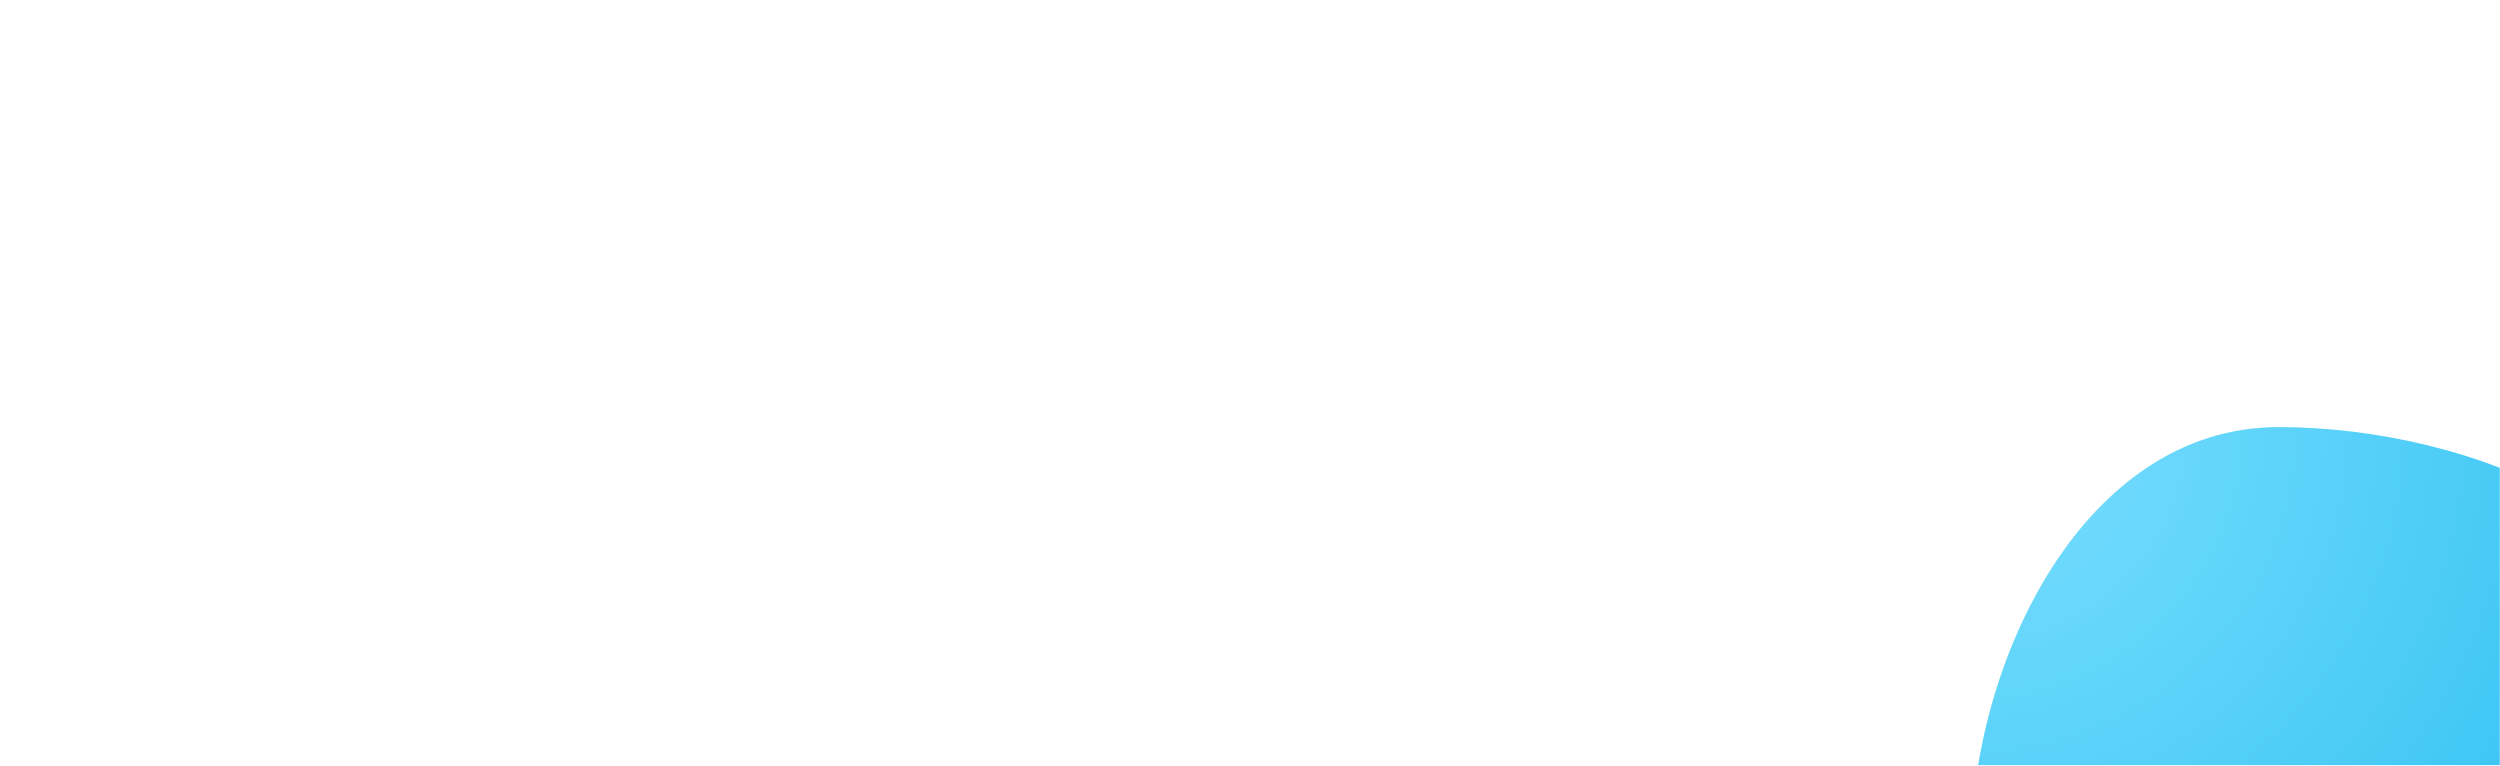 <svg width="1440" height="441" viewBox="0 0 1440 441" fill="none" xmlns="http://www.w3.org/2000/svg">
<mask id="mask0_69_186" style="mask-type:alpha" maskUnits="userSpaceOnUse" x="0" y="0" width="1440" height="441">
<rect width="1440" height="441" fill="#3D3E94"/>
</mask>
<g mask="url(#mask0_69_186)">
<g opacity="0.2">
<line x1="151.325" y1="0.178" x2="151.325" y2="1076.82" stroke="white"/>
<line x1="230.18" y1="0.178" x2="230.18" y2="1076.82" stroke="white"/>
<line x1="309.036" y1="0.178" x2="309.036" y2="1076.82" stroke="white"/>
<line x1="387.892" y1="0.178" x2="387.892" y2="1076.82" stroke="white"/>
<line x1="466.748" y1="0.178" x2="466.748" y2="1076.82" stroke="white"/>
<line x1="545.604" y1="0.178" x2="545.603" y2="1076.82" stroke="white"/>
<line x1="624.459" y1="0.178" x2="624.459" y2="1076.82" stroke="white"/>
<line x1="703.315" y1="0.178" x2="703.315" y2="1076.82" stroke="white"/>
<line x1="782.171" y1="0.178" x2="782.171" y2="1076.82" stroke="white"/>
</g>
<g opacity="0.2">
<line x1="861.027" y1="0.178" x2="861.027" y2="1076.82" stroke="white"/>
<line x1="939.882" y1="0.178" x2="939.882" y2="1076.82" stroke="white"/>
<line x1="1018.74" y1="0.178" x2="1018.74" y2="1076.82" stroke="white"/>
<line x1="1097.59" y1="0.178" x2="1097.59" y2="1076.82" stroke="white"/>
<line x1="1176.45" y1="0.178" x2="1176.45" y2="1076.82" stroke="white"/>
<line x1="1255.31" y1="0.178" x2="1255.31" y2="1076.82" stroke="white"/>
<line x1="1334.16" y1="0.178" x2="1334.16" y2="1076.82" stroke="white"/>
<line x1="1413.02" y1="0.178" x2="1413.02" y2="1076.82" stroke="white"/>
</g>
<g opacity="0.2">
<line x1="1586" y1="65.865" x2="71.969" y2="65.864" stroke="white"/>
<line x1="1586" y1="144.72" x2="71.969" y2="144.72" stroke="white"/>
<line x1="1586" y1="223.576" x2="71.969" y2="223.576" stroke="white"/>
<line x1="1586" y1="302.432" x2="71.969" y2="302.432" stroke="white"/>
<line x1="1586" y1="381.288" x2="71.969" y2="381.287" stroke="white"/>
</g>
<g opacity="0.2" clip-path="url(#clip0_69_186)">
<path opacity="0.6" d="M1372.48 110.626L1400.58 86.131C1400.99 85.777 1401.36 85.416 1401.73 85.021C1405.49 80.967 1427.99 57 1434 57V457.4H56V443.1C61.654 443.1 81.924 432.483 87.424 429.545C88.356 429.048 89.211 428.45 90.008 427.756L114.142 406.718C118.651 402.787 125.108 402.025 130.408 404.797L147.701 413.841C151.915 416.045 156.942 416.045 161.156 413.841L184.077 401.853C186.154 400.767 188.462 400.2 190.805 400.2H213.843C217.806 400.2 221.597 398.58 224.335 395.715L247.503 371.48C250.849 367.98 255.72 366.379 260.49 367.211L282.556 371.058C284.606 371.415 286.708 371.328 288.722 370.801L311.577 364.824C315.928 363.686 319.506 360.596 321.265 356.457L351.286 285.8L370.097 236.606C374.909 224.024 392.775 224.211 397.321 236.892L412.782 280.02C415.165 286.666 421.984 290.634 428.94 289.422L442.898 286.988C447.21 286.237 451.631 287.47 454.93 290.346L472.985 306.085C478.452 310.85 486.596 310.85 492.062 306.085L515.333 285.8L542.789 257.08C546.135 253.58 551.005 251.979 555.775 252.811L570.929 255.453C576.946 256.502 582.976 253.672 586.015 248.375L601.17 221.953C606.748 212.228 620.776 212.228 626.354 221.953L645.357 255.083C646.161 256.485 647.193 257.742 648.411 258.803L669.842 277.485C675.309 282.25 683.453 282.25 688.92 277.485L699.476 268.283C706.169 262.449 716.484 263.937 721.256 271.424L741.559 303.281C743.751 306.72 747.289 309.079 751.307 309.78L770.993 313.212C775.305 313.963 779.726 312.73 783.025 309.854L810.619 285.8L840.789 264.761C842.528 263.548 844.511 262.731 846.599 262.367L872.247 257.896C874.858 257.441 877.294 256.279 879.292 254.538L909.048 228.6L941.857 202.86L965.086 180.586C970.51 175.385 979.007 175.184 984.672 180.121L1001.12 194.459C1005.05 197.885 1010.52 198.94 1015.44 197.224L1035.51 190.226C1038.6 189.147 1041.97 189.147 1045.07 190.226L1061.72 196.033C1068.32 198.333 1075.61 195.609 1079.09 189.549L1105.9 142.8L1129.91 100.941C1134.47 93.001 1145.15 91.206 1152.05 97.221L1169.68 112.597C1170.9 113.658 1171.93 114.915 1172.74 116.317L1191.74 149.447C1197.32 159.172 1211.35 159.172 1216.93 149.447L1219.06 145.718C1225.59 134.346 1242.65 136.763 1245.76 149.499L1259.82 207.106C1263.11 220.577 1281.61 222.21 1287.2 209.523L1302.76 174.26L1331.44 121.757C1333.99 117.098 1338.87 114.2 1344.18 114.2H1362.94C1366.45 114.2 1369.84 112.931 1372.48 110.626Z" fill="url(#paint0_linear_69_186)"/>
<path d="M1434 57C1427.99 57 1405.49 80.967 1401.73 85.021C1401.36 85.416 1400.99 85.777 1400.58 86.131L1372.48 110.626C1369.84 112.931 1366.45 114.2 1362.94 114.2H1344.18C1338.87 114.2 1333.99 117.098 1331.44 121.757L1302.76 174.26L1287.2 209.523C1281.61 222.21 1263.11 220.577 1259.82 207.106L1245.76 149.499C1242.65 136.763 1225.59 134.346 1219.06 145.718L1216.93 149.447C1211.35 159.172 1197.32 159.172 1191.74 149.447L1172.74 116.317C1171.93 114.915 1170.9 113.658 1169.68 112.597L1152.05 97.221C1145.15 91.206 1134.47 93.001 1129.91 100.941L1105.9 142.8L1079.09 189.549C1075.61 195.609 1068.31 198.333 1061.72 196.033L1045.07 190.226C1041.97 189.147 1038.6 189.147 1035.51 190.226L1015.44 197.224C1010.52 198.94 1005.05 197.885 1001.12 194.459L984.672 180.122C979.007 175.184 970.51 175.385 965.086 180.586L941.857 202.86L909.048 228.6L879.292 254.538C877.294 256.279 874.858 257.441 872.247 257.896L846.599 262.367C844.511 262.731 842.528 263.548 840.789 264.761L810.619 285.8L783.025 309.854C779.726 312.73 775.305 313.963 770.993 313.212L751.307 309.78C747.289 309.079 743.751 306.72 741.559 303.281L721.256 271.424C716.484 263.937 706.169 262.449 699.476 268.283L688.92 277.485C683.453 282.25 675.309 282.25 669.842 277.485L648.411 258.803C647.193 257.742 646.161 256.485 645.357 255.083L626.354 221.953C620.776 212.228 606.748 212.228 601.17 221.953L586.015 248.375C582.976 253.672 576.946 256.502 570.929 255.453L555.775 252.811C551.005 251.979 546.135 253.58 542.789 257.08L515.333 285.8L492.062 306.085C486.596 310.85 478.452 310.85 472.985 306.085L454.93 290.346C451.631 287.47 447.21 286.237 442.898 286.988L428.94 289.422C421.984 290.634 415.165 286.666 412.782 280.02L397.321 236.892C392.775 224.211 374.909 224.024 370.097 236.606L351.286 285.8L321.265 356.457C319.506 360.596 315.928 363.686 311.577 364.824L288.722 370.801C286.709 371.328 284.606 371.415 282.556 371.058L260.49 367.211C255.72 366.379 250.849 367.98 247.503 371.48L224.335 395.715C221.597 398.58 217.806 400.2 213.843 400.2H190.805C188.462 400.2 186.154 400.767 184.077 401.853L161.156 413.841C156.942 416.045 151.915 416.045 147.701 413.841L130.408 404.797C125.108 402.025 118.651 402.788 114.142 406.718L90.008 427.756C89.211 428.45 88.356 429.048 87.424 429.545C81.924 432.483 61.654 443.1 56 443.1" stroke="white" stroke-width="7.258" stroke-linejoin="round"/>
</g>
<circle opacity="0.34" cx="1141.5" cy="93.5" r="16.5" fill="white"/>
<circle opacity="0.2" cx="1141.5" cy="93.5" r="23.5" fill="white"/>
<circle cx="1141.5" cy="93.5" r="9.5" fill="white"/>
<g filter="url(#filter0_f_69_186)">
<path d="M1563 414.922C1563 527.194 1442.82 677 1331.15 677C1219.48 677 1135 604.617 1135 492.345C1135 380.073 1200.82 246 1312.49 246C1424.16 246 1563 302.65 1563 414.922Z" fill="url(#paint1_radial_69_186)"/>
</g>
</g>
<defs>
<filter id="filter0_f_69_186" x="971" y="82" width="756" height="759" filterUnits="userSpaceOnUse" color-interpolation-filters="sRGB">
<feFlood flood-opacity="0" result="BackgroundImageFix"/>
<feBlend mode="normal" in="SourceGraphic" in2="BackgroundImageFix" result="shape"/>
<feGaussianBlur stdDeviation="82" result="effect1_foregroundBlur_69_186"/>
</filter>
<linearGradient id="paint0_linear_69_186" x1="745" y1="57" x2="745" y2="457.4" gradientUnits="userSpaceOnUse">
<stop stop-color="white"/>
<stop offset="1" stop-color="white" stop-opacity="0"/>
</linearGradient>
<radialGradient id="paint1_radial_69_186" cx="0" cy="0" r="1" gradientUnits="userSpaceOnUse" gradientTransform="translate(1135 246) rotate(46.056) scale(616.753 616.61)">
<stop stop-color="#7CDFFF"/>
<stop offset="1" stop-color="#13B6EC"/>
</radialGradient>
<clipPath id="clip0_69_186">
<rect width="1378" height="385" fill="white" transform="matrix(-1 0 0 1 1434 57)"/>
</clipPath>
</defs>
</svg>
